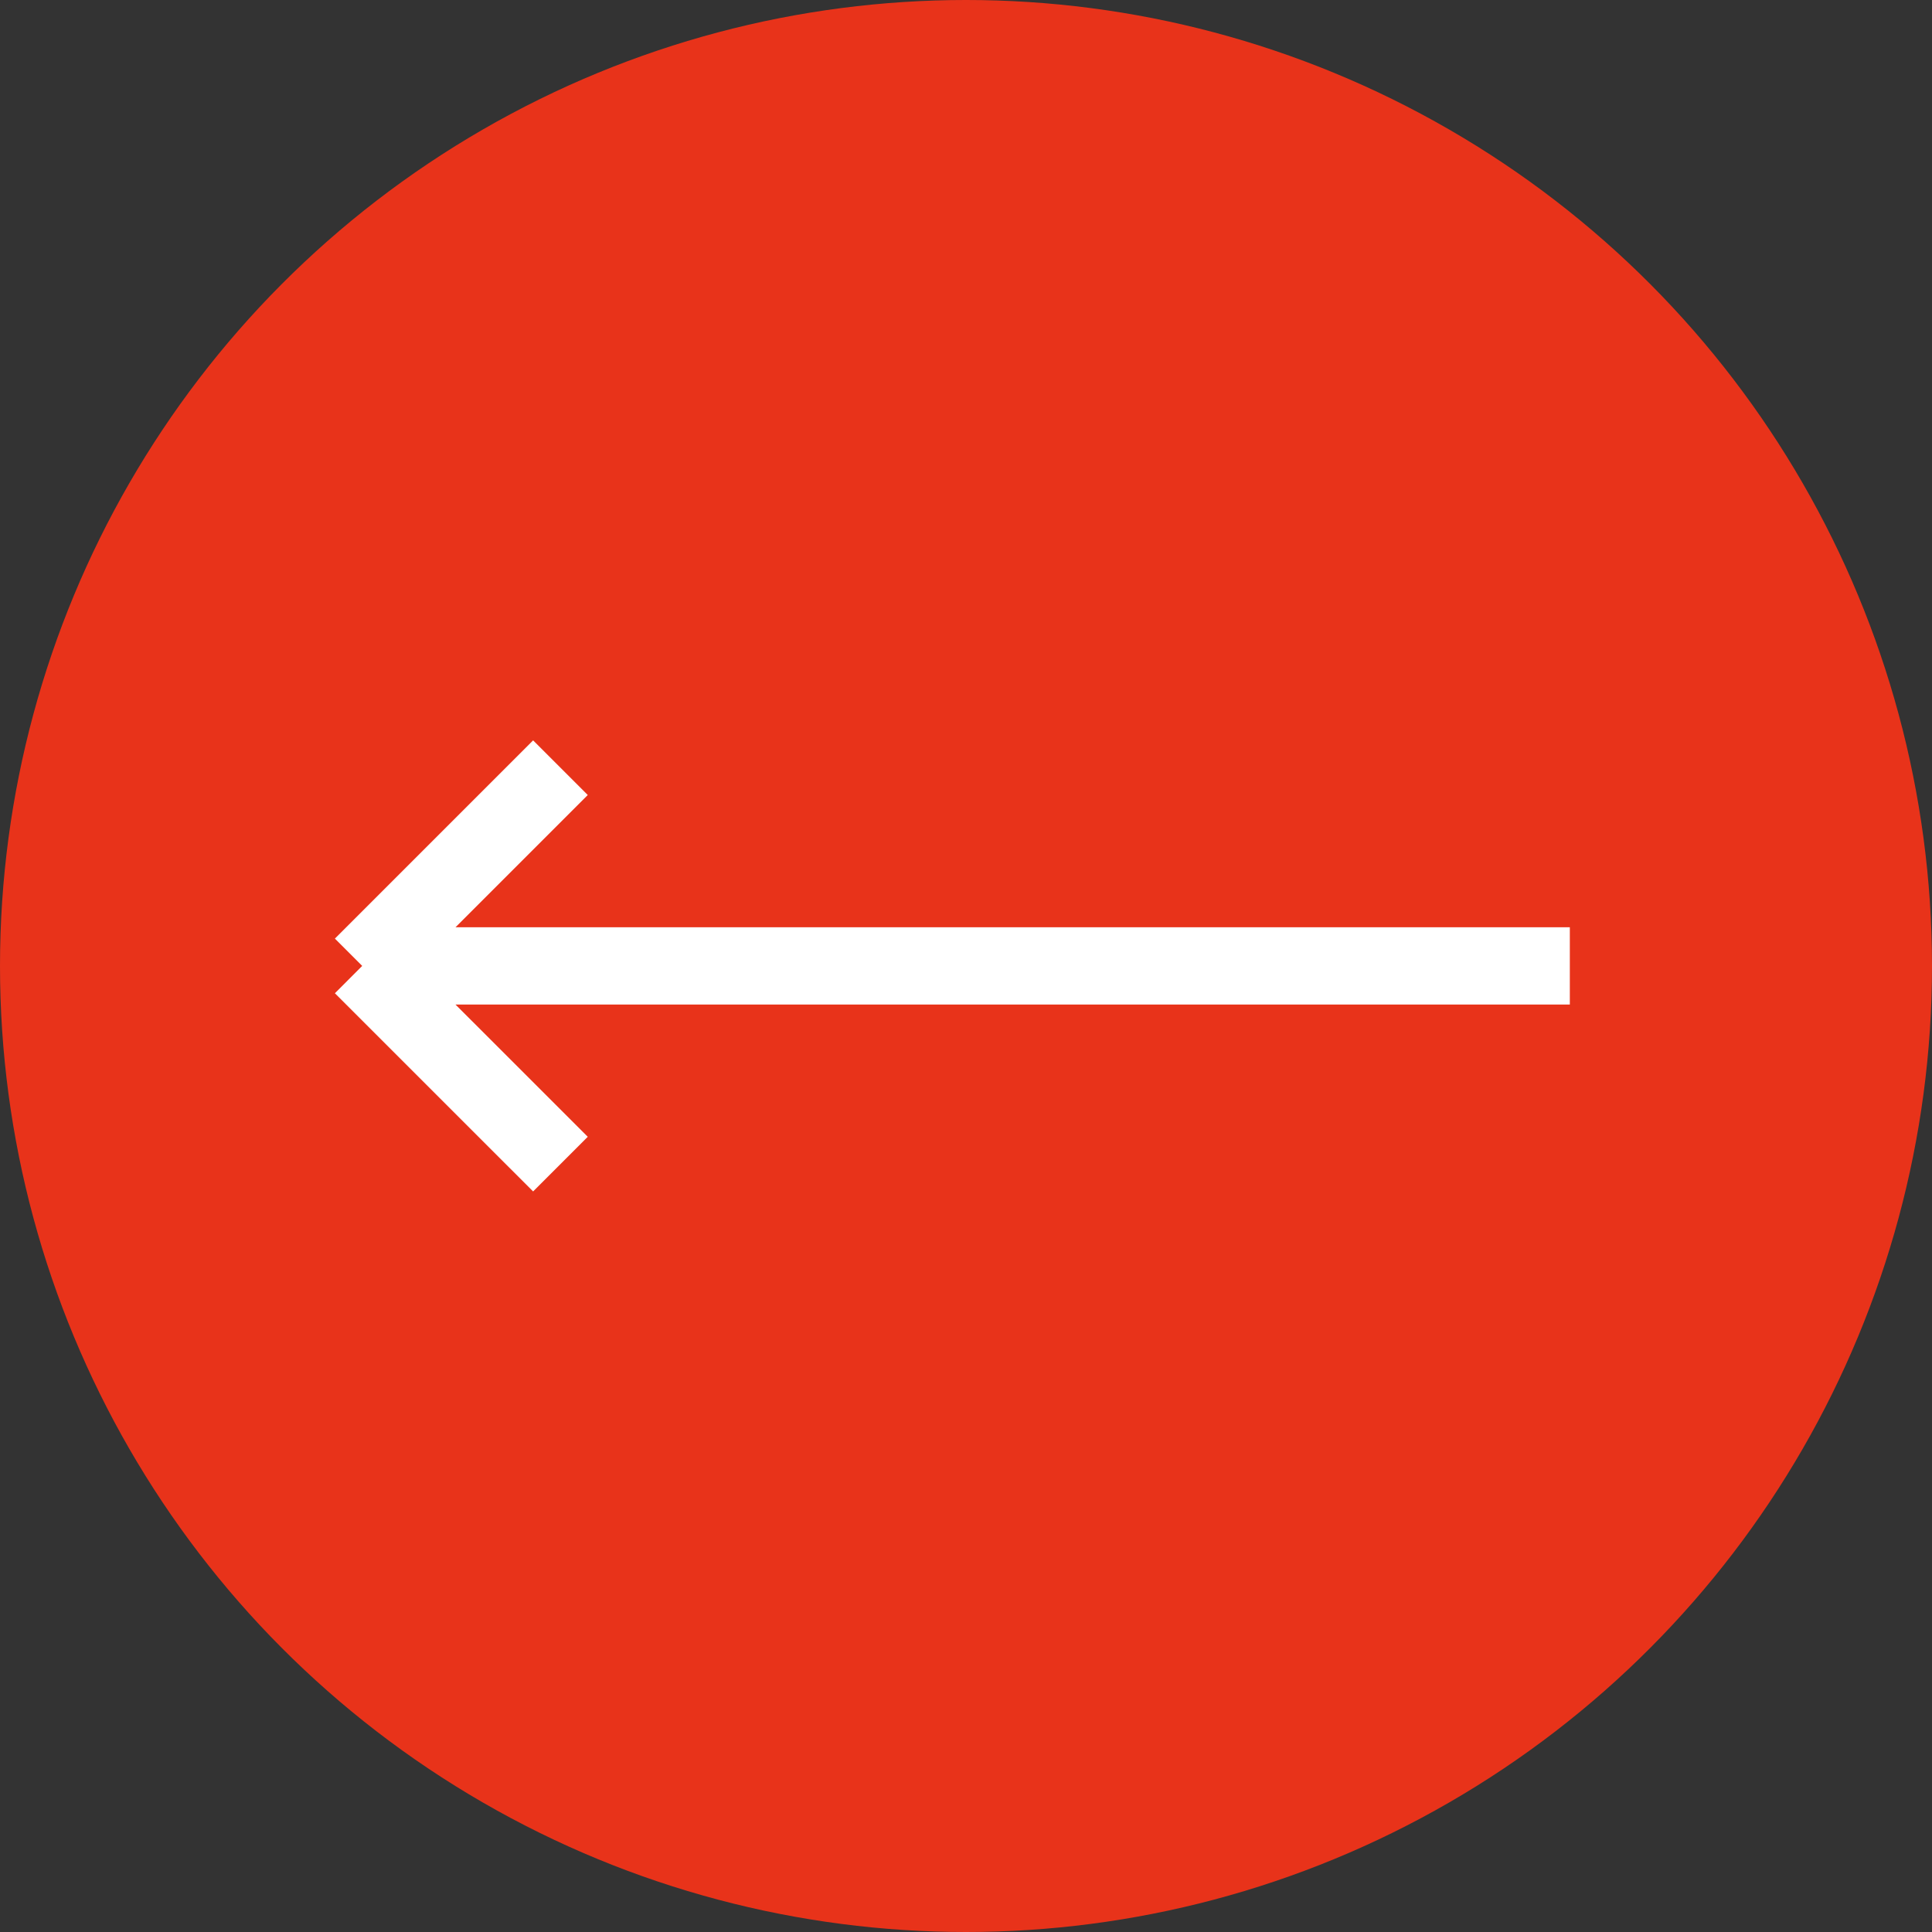 <svg width="50" height="50" viewBox="0 0 50 50" fill="none" xmlns="http://www.w3.org/2000/svg">
<rect x="0" y="0" width="50" height="50" fill="#333333" stroke="none"/>
<circle cx="25" cy="25" r="25" fill="#E8331A"/>
<path d="M9.374 24.998L40.627 24.998M9.374 24.998L14.504 30.127M9.374 24.998L14.504 19.868" stroke="white" stroke-width="2"/>
</svg>
